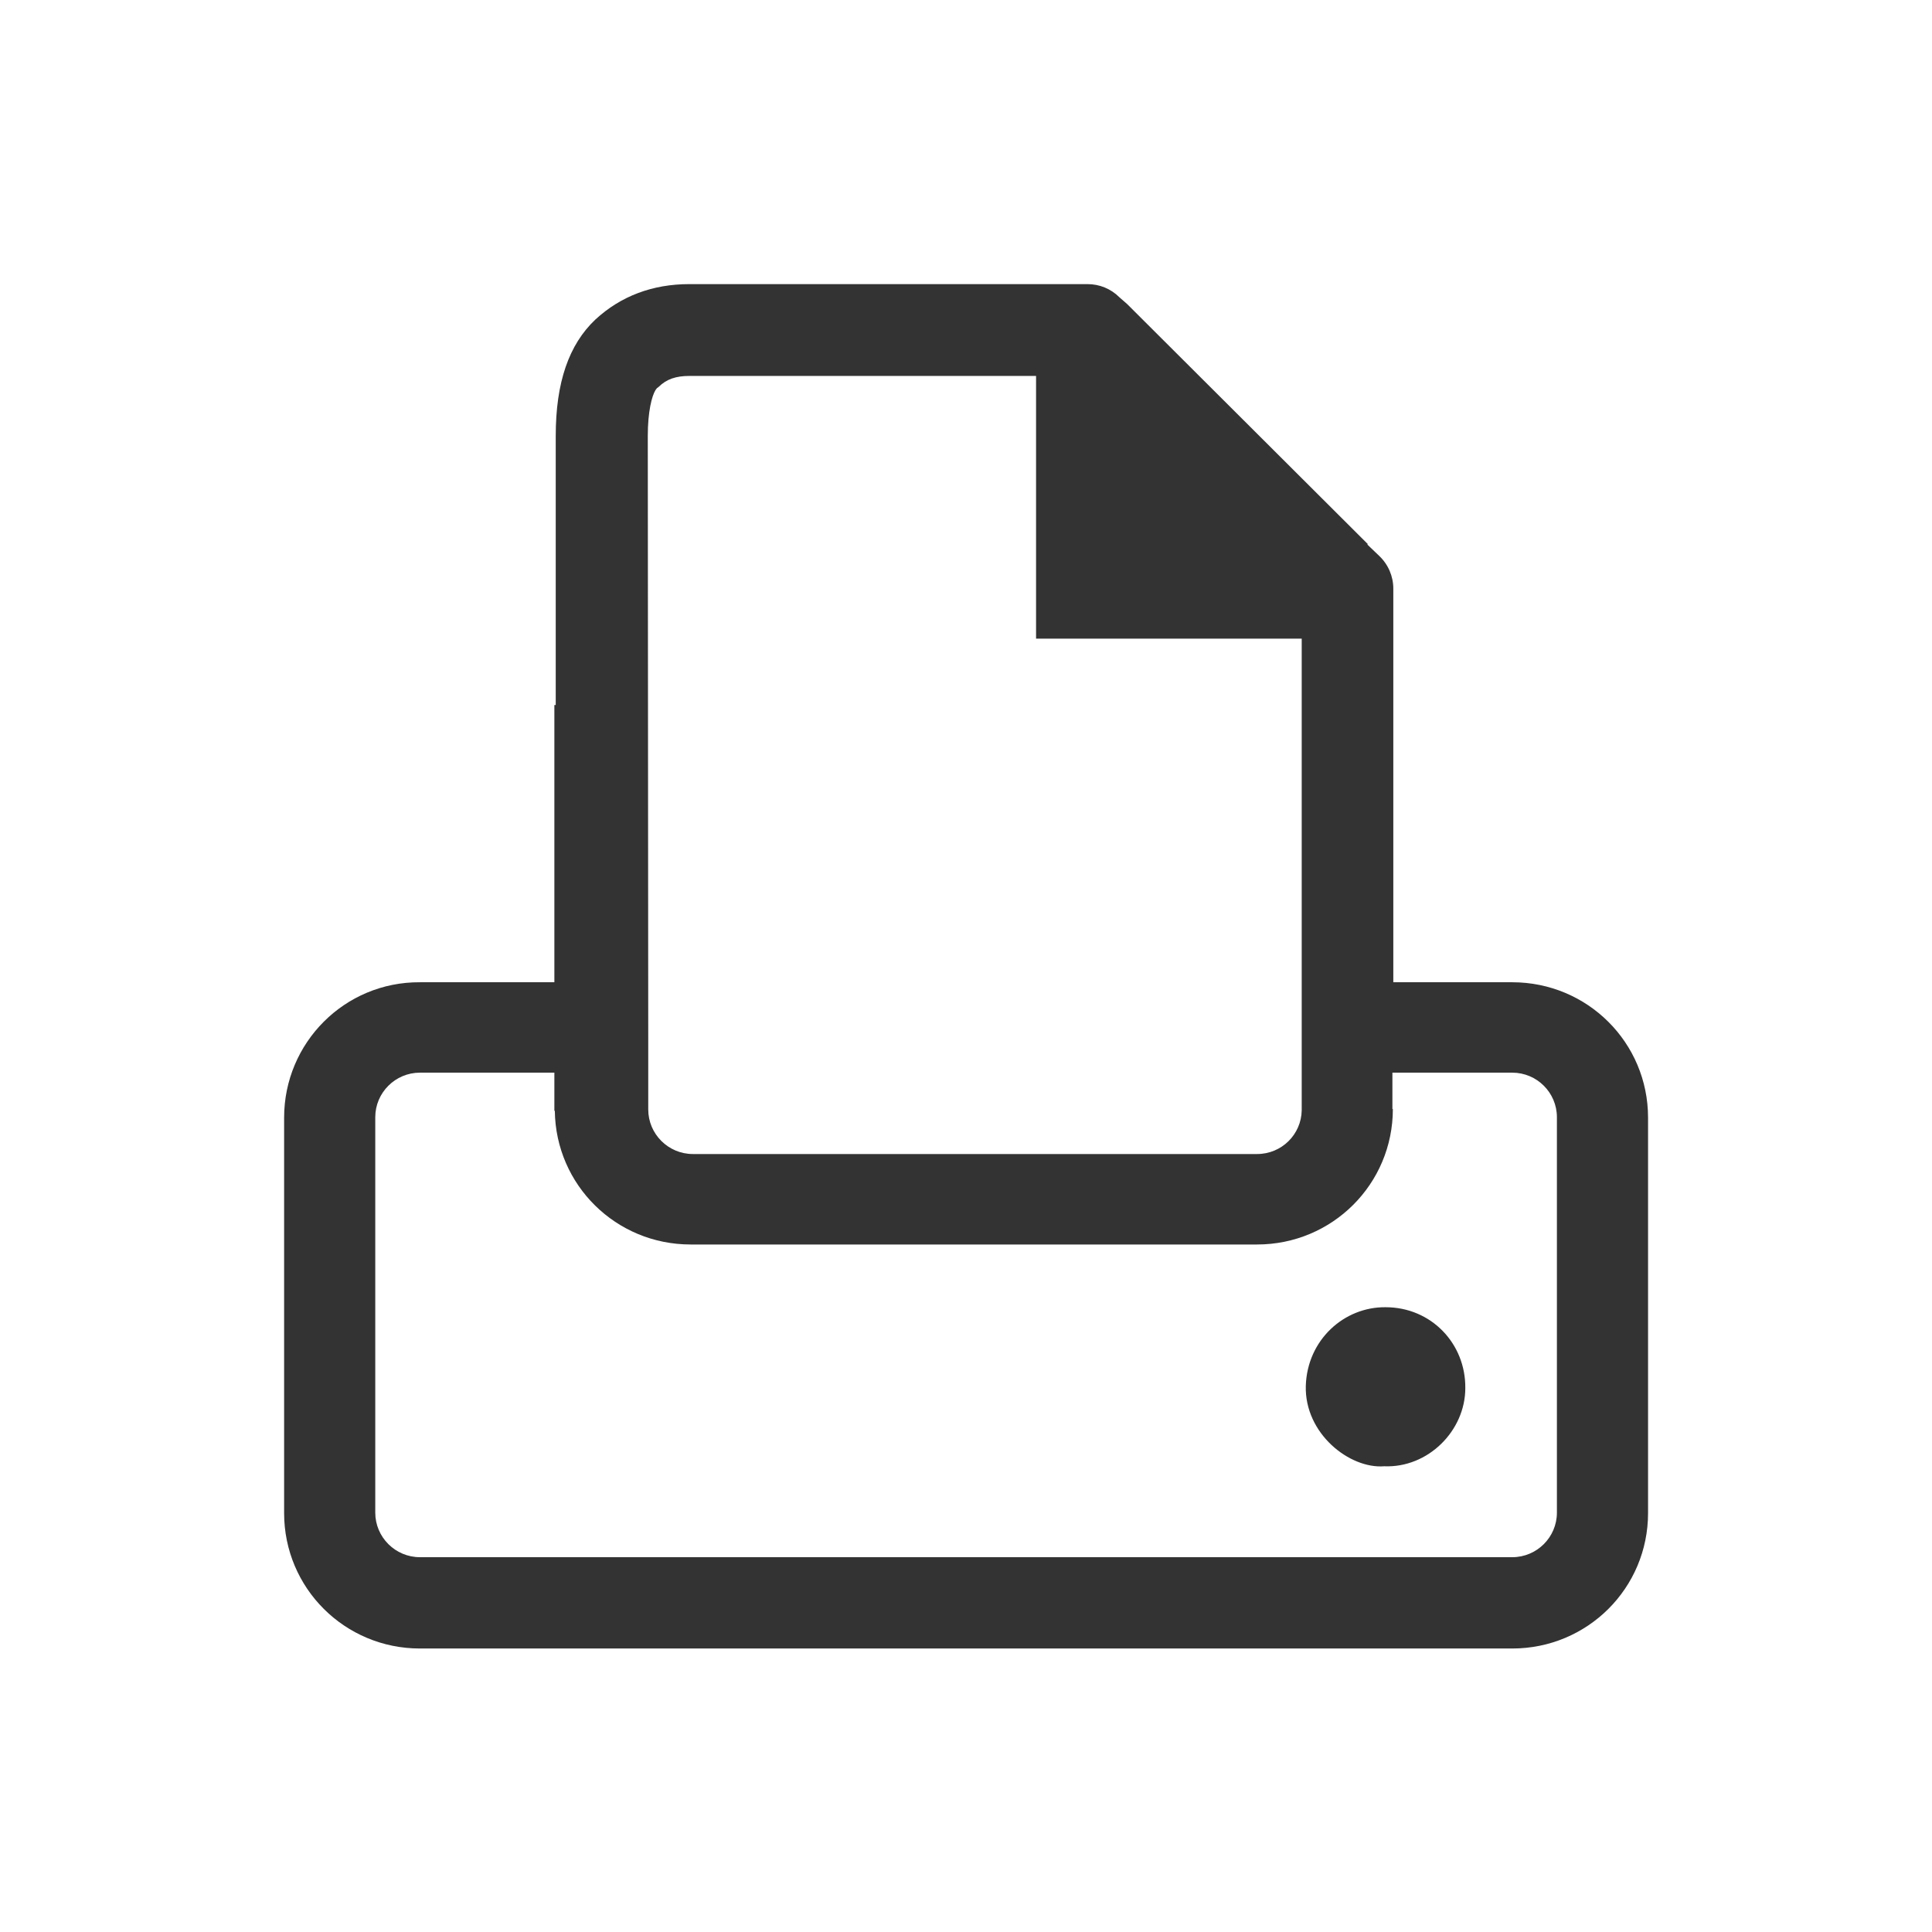 <svg width="34" height="34" viewBox="0 0 34 34" fill="none" xmlns="http://www.w3.org/2000/svg">
<path fill-rule="evenodd" clip-rule="evenodd" d="M12.13 5H19.139C19.348 5 19.548 5.08 19.7 5.232L19.837 5.352L24.071 9.575L24.063 9.583L24.272 9.783C24.432 9.935 24.52 10.143 24.52 10.359V17.286H26.613C27.937 17.286 29.003 18.349 29.003 19.669V26.628C29.003 27.948 27.937 29.011 26.613 29.011H7.39C6.067 29.011 5 27.948 5 26.628V19.669C5 18.349 6.067 17.278 7.39 17.286H9.756V12.407H9.78V7.671C9.78 6.728 10.012 6.064 10.477 5.624C10.927 5.208 11.488 5 12.13 5ZM11.536 6.864C11.472 6.968 11.4 7.24 11.4 7.671L11.408 18.349V18.885V19.525C11.408 19.957 11.761 20.309 12.194 20.309H22.122C22.555 20.309 22.9 19.965 22.908 19.541V17.286V12.407V11.519V11.239H22.628H18.233V6.896V6.616H17.952H12.13C11.897 6.616 11.729 6.672 11.592 6.808L11.56 6.832L11.536 6.864ZM26.613 27.404C27.047 27.404 27.399 27.052 27.399 26.62V19.661C27.399 19.229 27.047 18.877 26.613 18.877H24.504V19.517H24.512C24.512 20.837 23.446 21.901 22.122 21.901H12.154C10.838 21.901 9.78 20.853 9.764 19.549H9.756V18.877H7.39C6.957 18.877 6.604 19.229 6.604 19.661V26.62C6.604 27.052 6.957 27.404 7.39 27.404H26.613ZM22.98 24.388C23.005 23.58 23.654 22.997 24.384 23.005C25.186 23.005 25.795 23.644 25.787 24.428C25.787 25.18 25.13 25.836 24.36 25.804C23.75 25.852 22.956 25.228 22.98 24.388Z" fill="#333333"/>
</svg>
